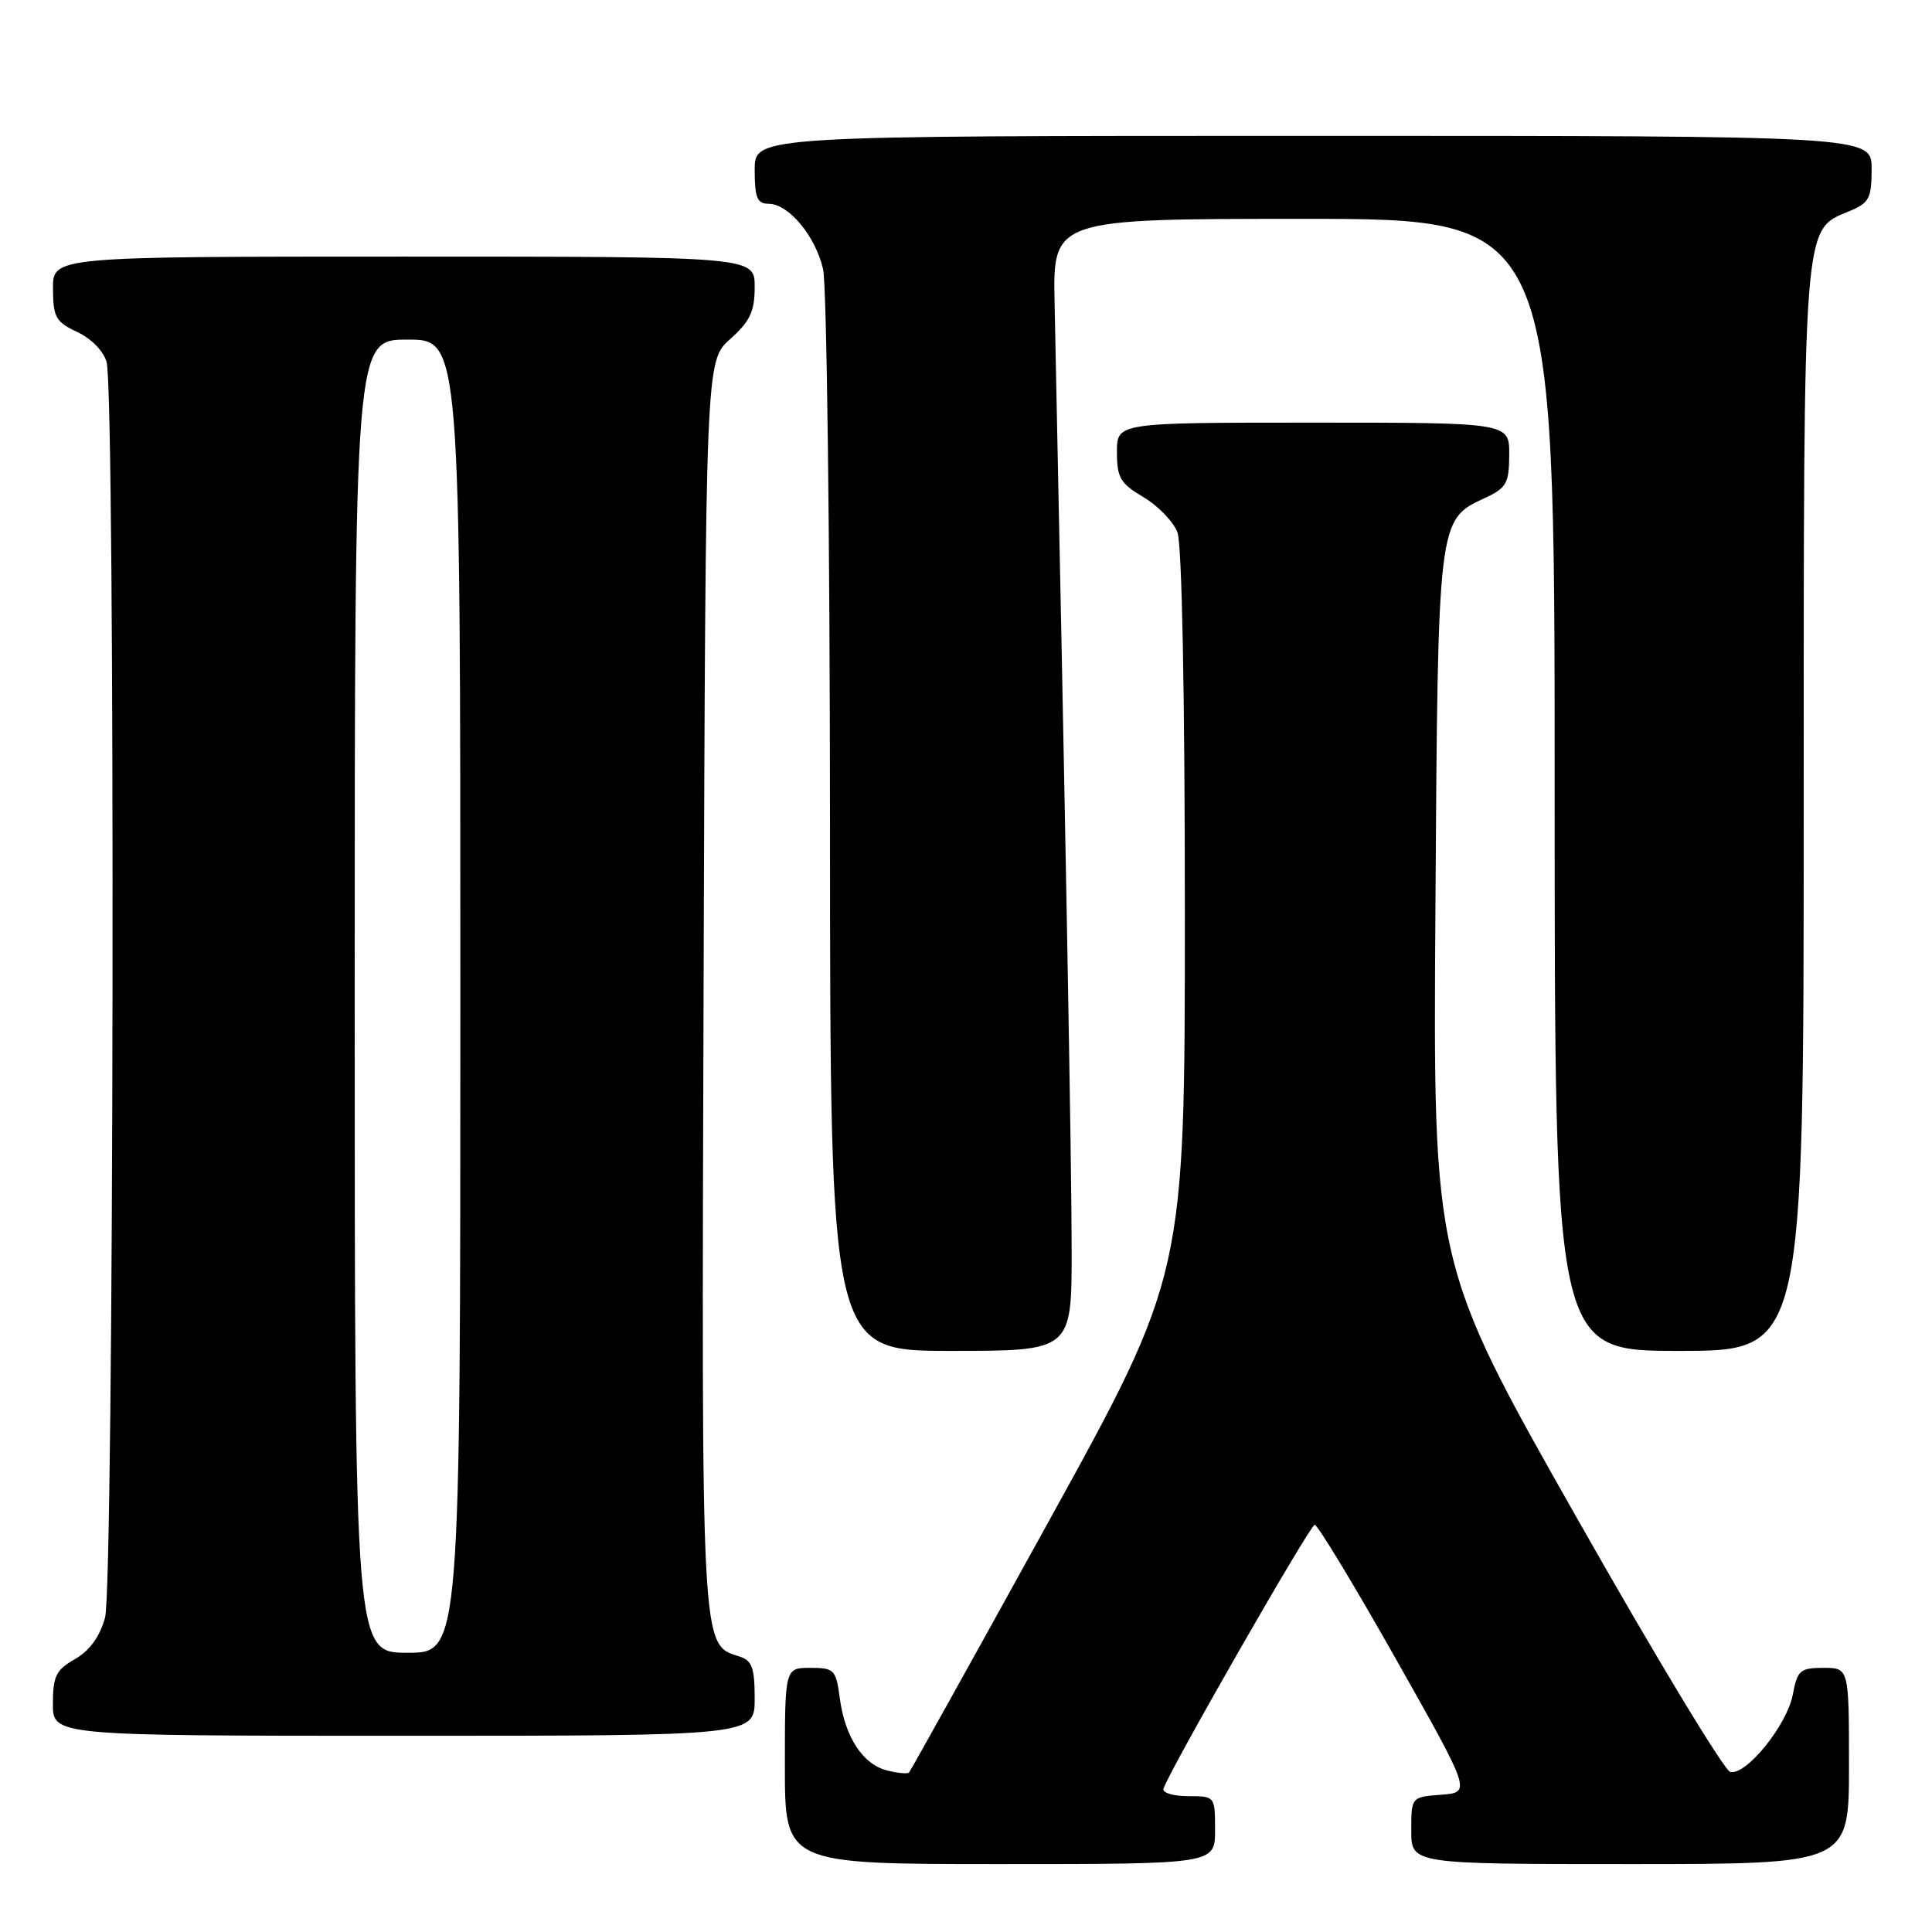 <?xml version="1.0" encoding="UTF-8" standalone="no"?>
<!DOCTYPE svg PUBLIC "-//W3C//DTD SVG 1.1//EN" "http://www.w3.org/Graphics/SVG/1.1/DTD/svg11.dtd" >
<svg xmlns="http://www.w3.org/2000/svg" xmlns:xlink="http://www.w3.org/1999/xlink" version="1.1" viewBox="0 0 256 256">
 <g >
 <path fill="currentColor"
d=" M 161.00 242.50 C 161.00 238.00 161.00 238.00 157.42 238.00 C 155.45 238.00 153.98 237.55 154.17 237.00 C 155.00 234.49 173.58 202.08 174.20 202.04 C 174.58 202.02 179.41 209.99 184.92 219.75 C 194.95 237.50 194.95 237.50 190.98 237.81 C 187.00 238.11 187.00 238.11 187.00 242.56 C 187.00 247.00 187.00 247.00 216.00 247.00 C 245.00 247.00 245.00 247.00 245.00 234.00 C 245.00 221.00 245.00 221.00 241.61 221.00 C 238.53 221.00 238.16 221.32 237.56 224.52 C 236.81 228.55 231.42 235.24 229.28 234.80 C 228.49 234.63 219.30 219.43 208.87 201.01 C 189.89 167.52 189.89 167.52 190.20 120.51 C 190.53 68.69 190.51 68.89 196.73 66.00 C 199.62 64.66 199.96 64.05 199.98 60.25 C 200.00 56.00 200.00 56.00 174.00 56.00 C 148.00 56.00 148.00 56.00 148.00 59.90 C 148.00 63.30 148.45 64.07 151.52 65.88 C 153.45 67.02 155.47 69.12 156.02 70.54 C 156.61 72.11 157.00 92.01 157.00 121.02 C 157.00 168.90 157.00 168.90 138.90 201.70 C 128.95 219.74 120.64 234.67 120.45 234.87 C 120.25 235.07 118.95 234.95 117.56 234.60 C 114.34 233.80 111.97 230.19 111.28 225.04 C 110.77 221.23 110.55 221.00 107.37 221.00 C 104.00 221.00 104.00 221.00 104.00 234.00 C 104.00 247.00 104.00 247.00 132.50 247.00 C 161.00 247.00 161.00 247.00 161.00 242.50 Z  M 100.00 225.07 C 100.00 221.00 99.65 220.02 97.99 219.50 C 92.86 217.87 92.95 219.38 93.23 130.43 C 93.50 47.84 93.50 47.84 96.75 44.93 C 99.39 42.57 100.00 41.28 100.00 38.01 C 100.00 34.00 100.00 34.00 53.50 34.00 C 7.00 34.00 7.00 34.00 7.02 38.25 C 7.04 42.05 7.39 42.66 10.25 44.00 C 12.12 44.88 13.74 46.54 14.13 48.00 C 15.30 52.37 15.11 210.07 13.92 214.34 C 13.22 216.88 11.87 218.73 9.94 219.84 C 7.43 221.26 7.01 222.10 7.01 225.75 C 7.00 230.00 7.00 230.00 53.50 230.00 C 100.00 230.00 100.00 230.00 100.00 225.07 Z  M 142.00 165.75 C 142.01 154.84 141.17 108.69 139.74 40.25 C 139.50 29.00 139.50 29.00 172.75 29.00 C 206.00 29.00 206.00 29.00 206.00 104.00 C 206.00 179.00 206.00 179.00 222.50 179.00 C 239.00 179.00 239.00 179.00 239.00 107.40 C 239.00 28.57 238.85 30.55 245.07 27.97 C 247.68 26.89 248.00 26.28 248.00 22.38 C 248.00 18.00 248.00 18.00 174.00 18.00 C 100.00 18.00 100.00 18.00 100.00 22.50 C 100.00 26.19 100.33 27.00 101.83 27.00 C 104.49 27.00 108.03 31.24 109.06 35.65 C 109.55 37.77 109.96 70.89 109.98 109.25 C 110.00 179.00 110.00 179.00 126.00 179.00 C 142.00 179.00 142.00 179.00 142.00 165.75 Z  M 47.00 132.00 C 47.00 45.00 47.00 45.00 54.00 45.00 C 61.00 45.00 61.00 45.00 61.00 132.00 C 61.00 219.00 61.00 219.00 54.00 219.00 C 47.00 219.00 47.00 219.00 47.00 132.00 Z "/>
</g>
</svg>